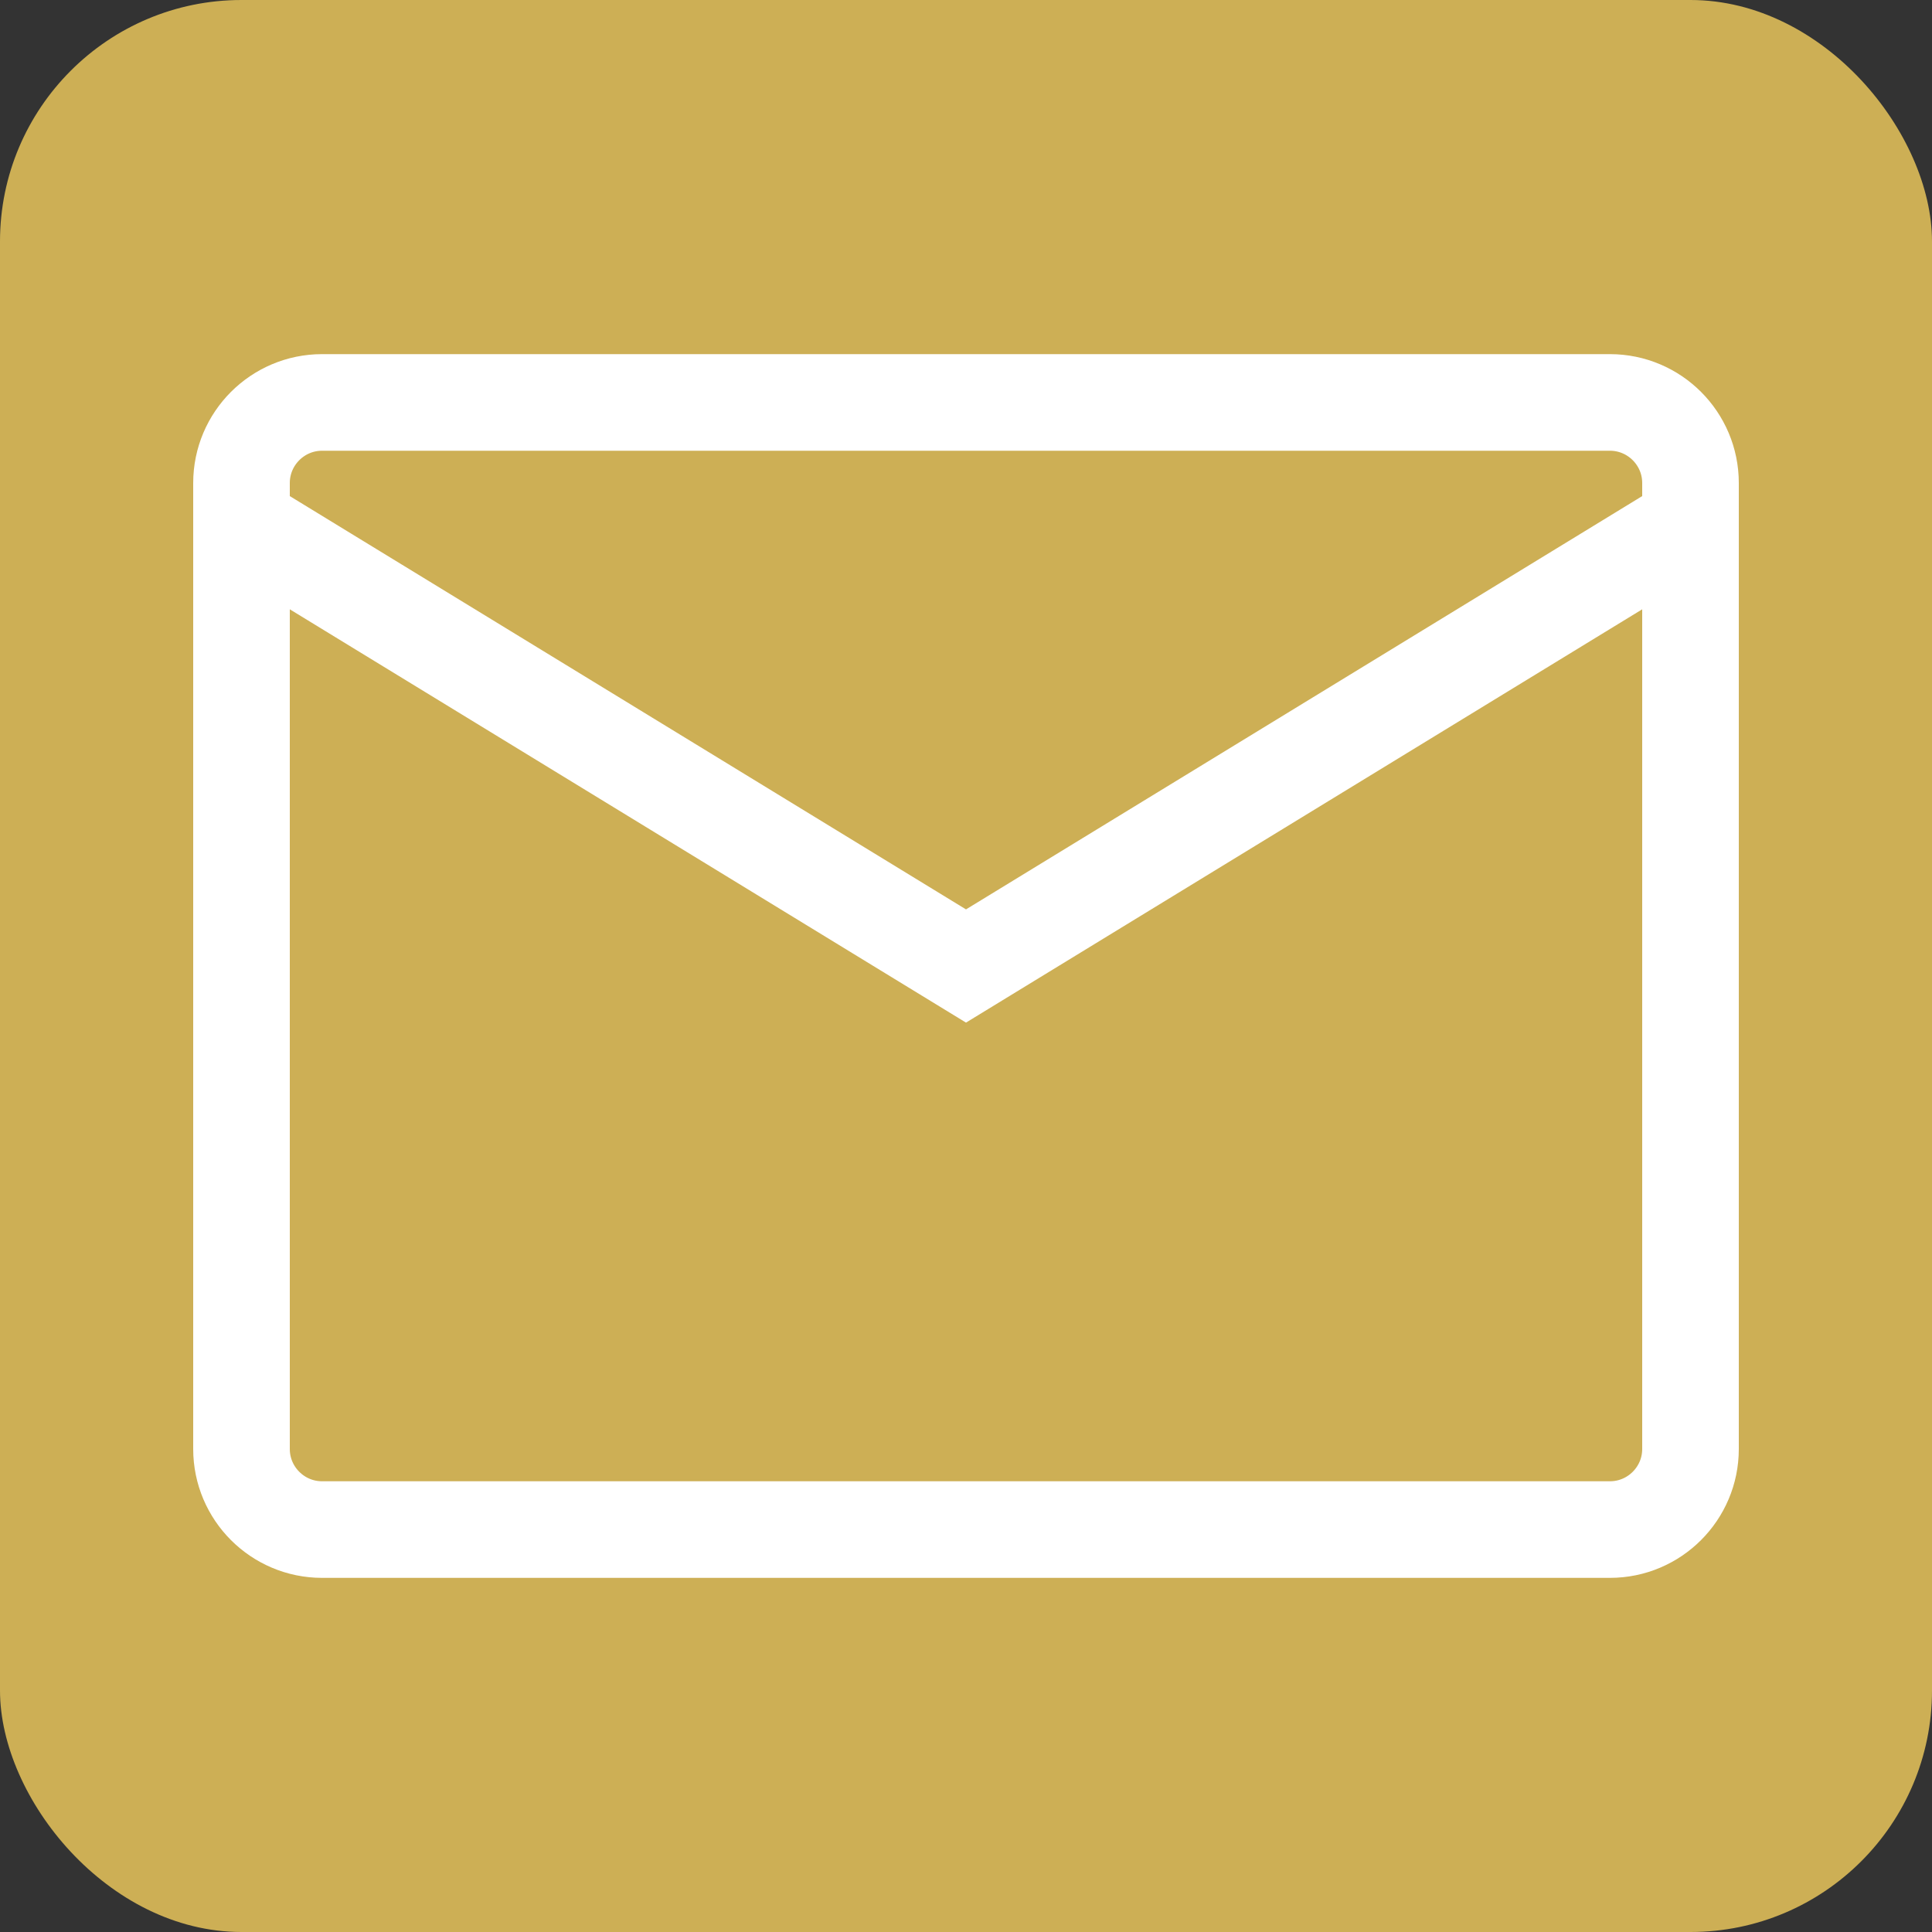 <svg width="10" height="10" viewBox="0 0 10 10" fill="none" xmlns="http://www.w3.org/2000/svg">
<rect x="0" y="0" width="10" height="10" fill="#333333" stroke="none"/>
<rect width="10" height="10" rx="1.25" fill="#CDAF55"/>
<path d="M8.333 2.083H1.667C1.437 2.083 1.25 2.27 1.25 2.5V7.5C1.25 7.73 1.437 7.917 1.667 7.917H8.333C8.563 7.917 8.75 7.73 8.75 7.5V2.5C8.75 2.27 8.563 2.083 8.333 2.083Z" stroke="white" stroke-width="0.5" stroke-linecap="round"/>
<path d="M1.25 2.708L5 5L8.75 2.708" stroke="white" stroke-width="0.5" stroke-linecap="round"/>
</svg>
